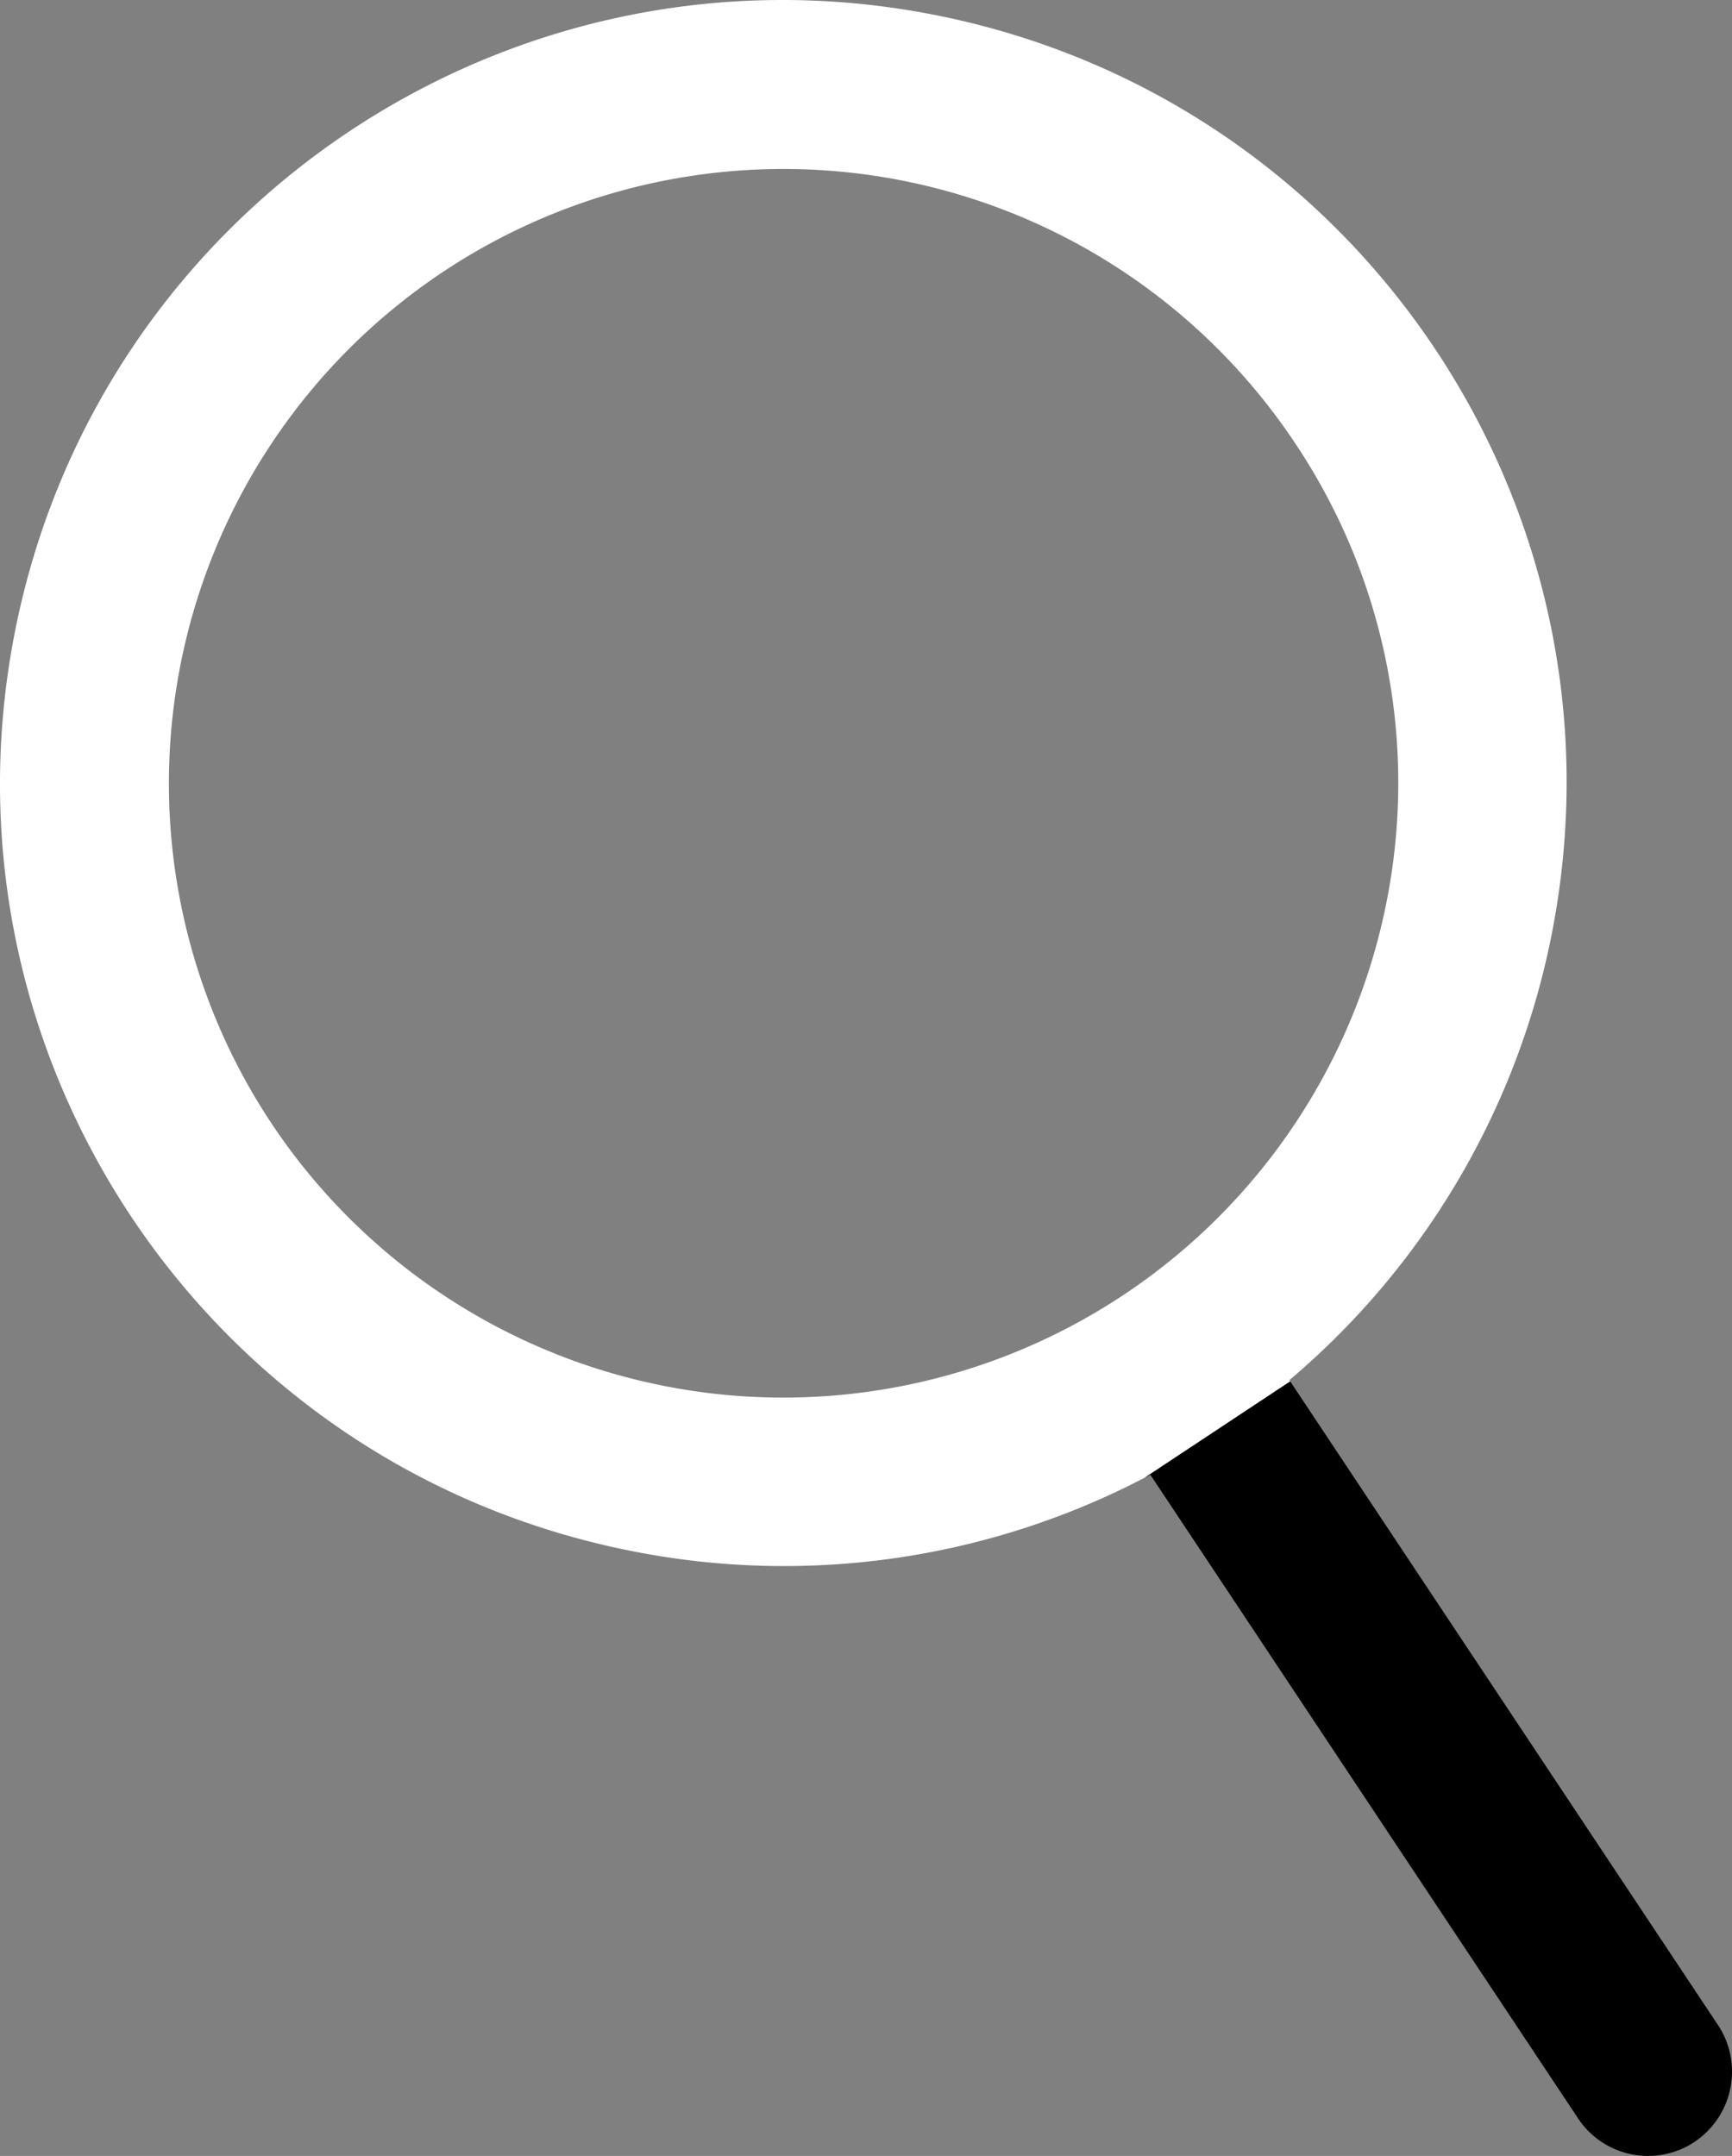 <svg data-name="Layer 1" xmlns="http://www.w3.org/2000/svg" width="476.129" height="592.677">
	<rect width="100%" height="100%" fill="#808080" stroke="none"/>
	<path d="M256.854 4.086c-116.72-22.95-229.84 53.11-252.77 169.7-22.93 116.58 53 229.68 169.73 252.63a214.474 214.474 0 00140.89-20.21l39.98-26.46-.23-.35a214.815 214.815 0 0072.13-122.67c22.92-116.59-53-229.69-169.73-252.64zm124.31 243.85a169.026 169.026 0 01-306.15 61.46 168.929 168.929 0 01280.62-188.15 167.883 167.883 0 0125.53 126.69z" fill="#fff" />
	<path d="M465.404 589.086a23.087 23.087 0 01-31.84-7.12l-117.33-176.55c-.51.27-1.02.54-1.53.79l39.98-26.46 117.87 177.36a23.247 23.247 0 01-7.15 31.98z" />
</svg>
